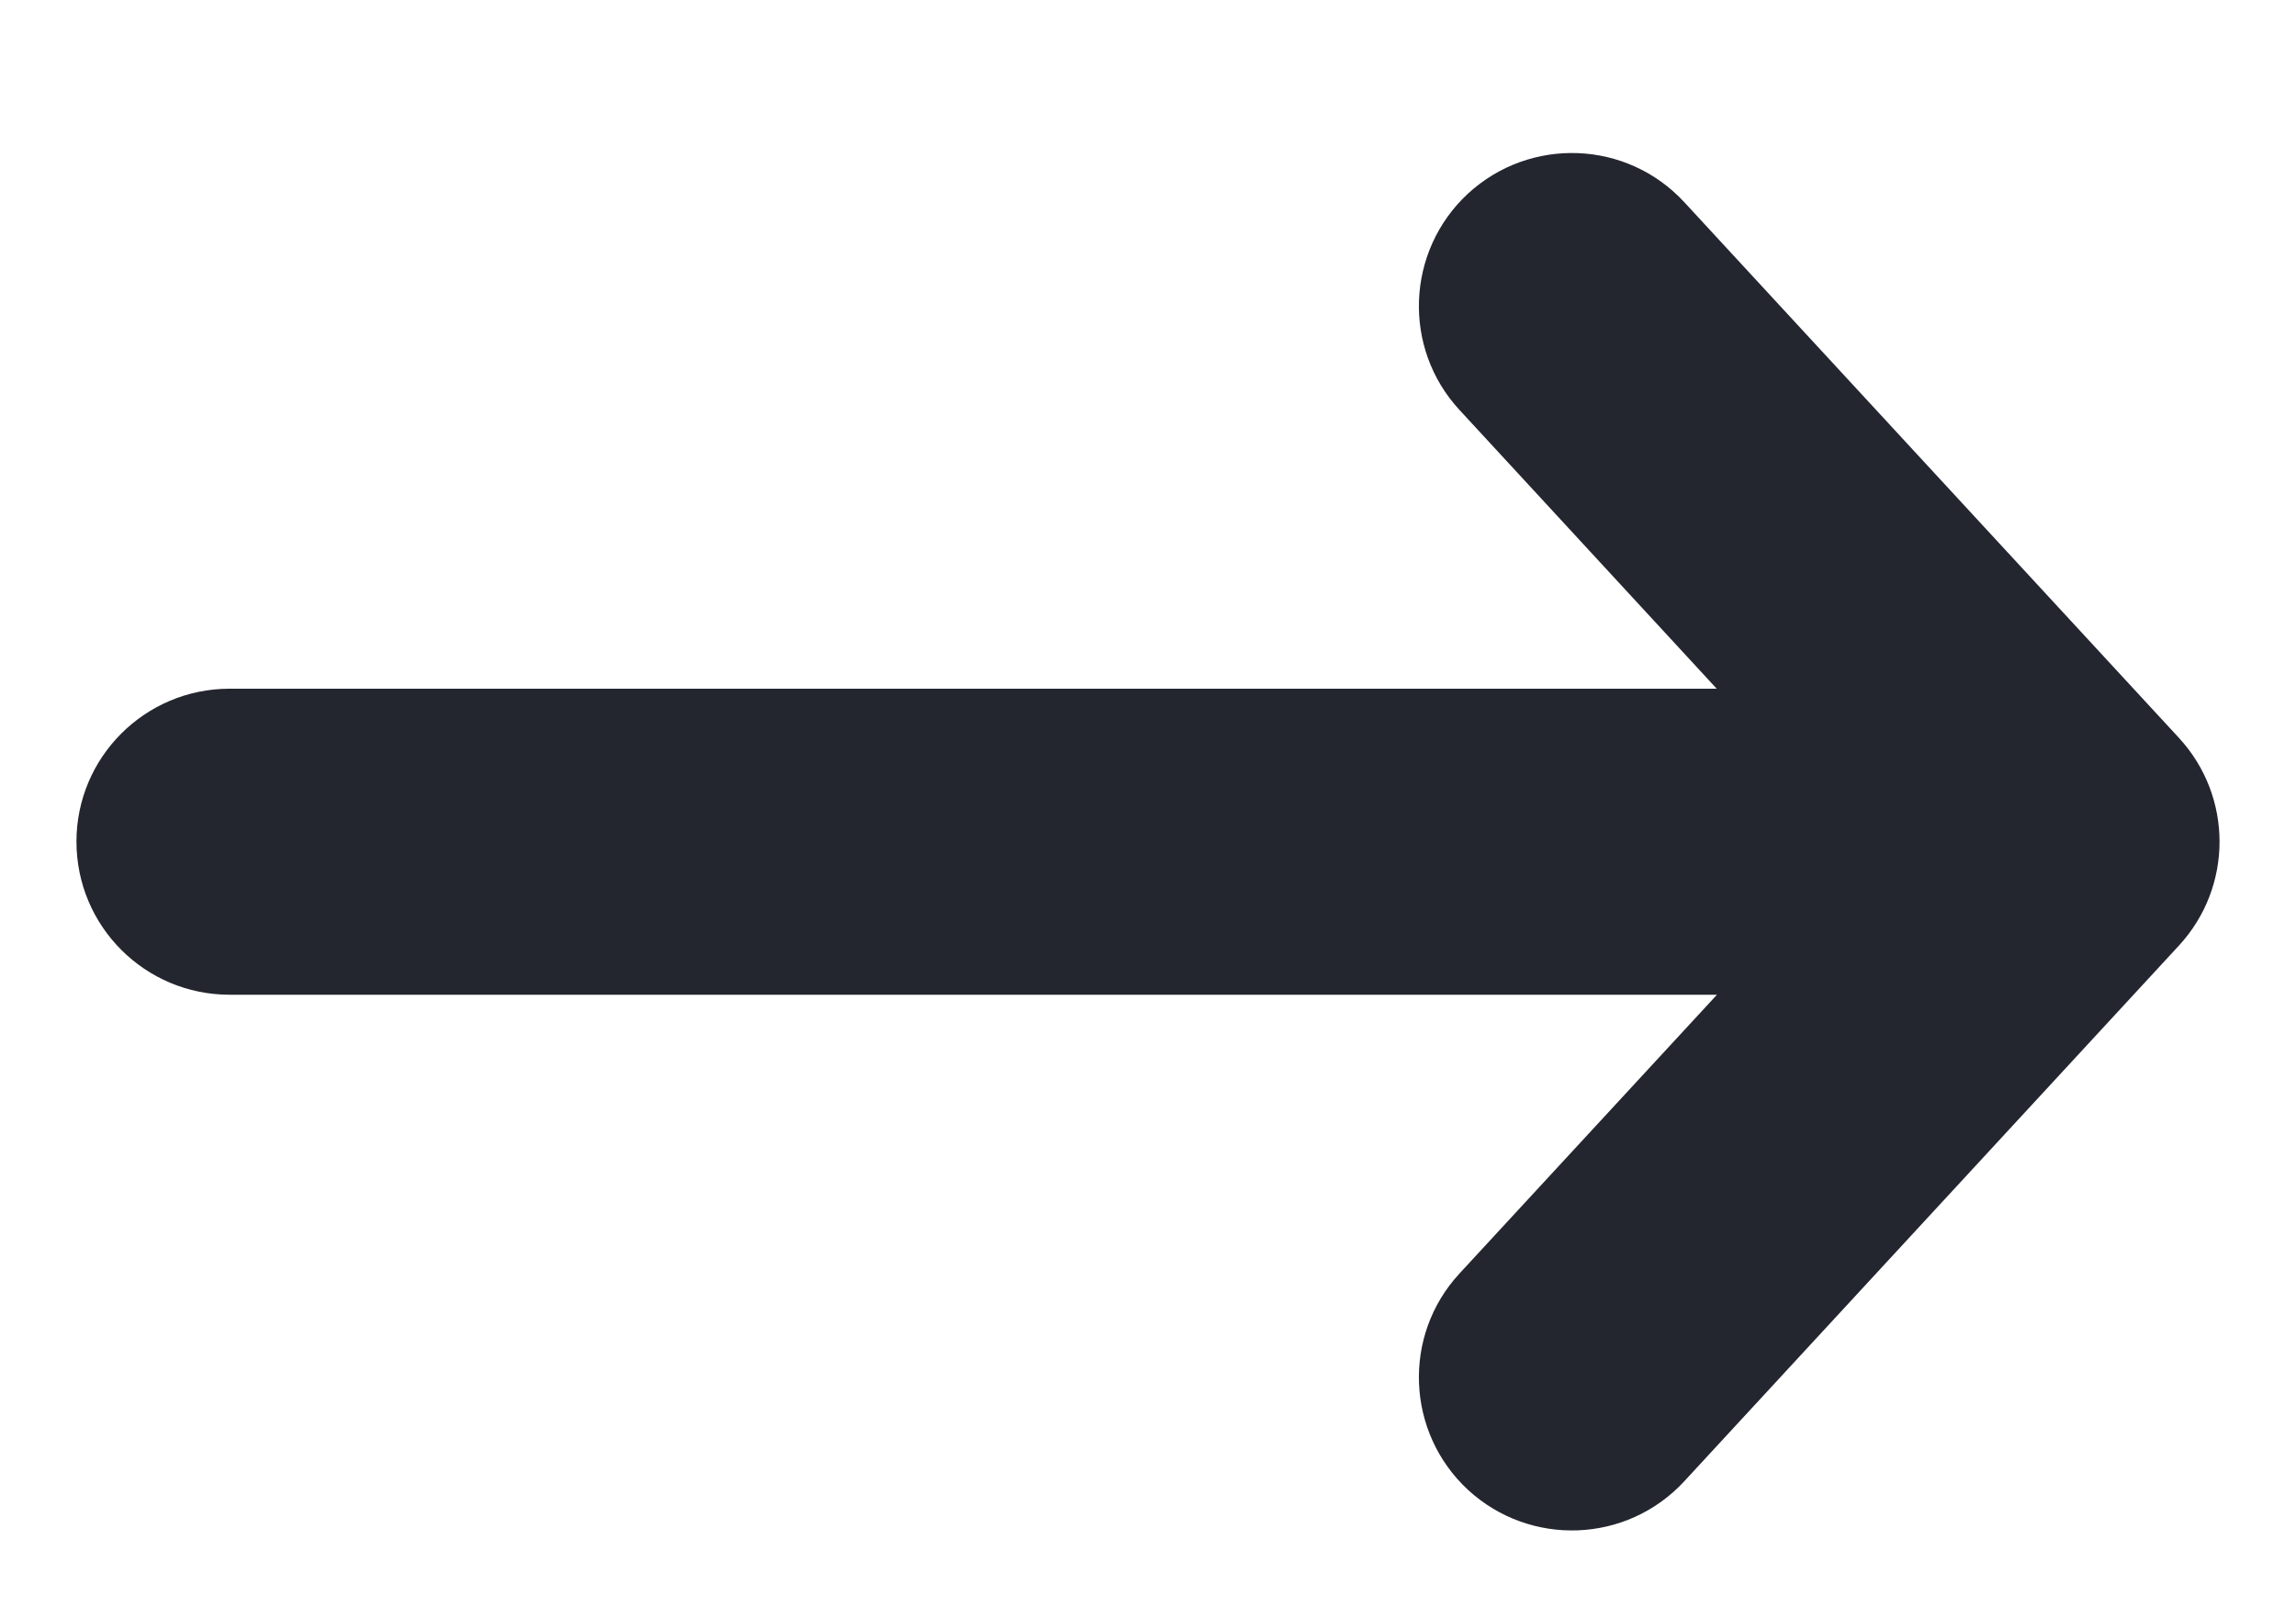 <svg width="10" height="7" viewBox="0 0 10 7" fill="none" xmlns="http://www.w3.org/2000/svg">
    <path fill-rule="evenodd" clip-rule="evenodd"
          d="M6.394 0.843C6.665 0.594 7.086 0.61 7.336 0.881L9.49 3.214C9.726 3.47 9.726 3.863 9.49 4.119L7.336 6.452C7.086 6.723 6.665 6.739 6.394 6.49C6.124 6.24 6.107 5.818 6.356 5.548L7.478 4.333L1 4.333C0.632 4.333 0.333 4.035 0.333 3.666C0.333 3.298 0.632 3 1 3L7.477 3L6.356 1.785C6.107 1.515 6.124 1.093 6.394 0.843Z"
          fill="#23262F"/>
</svg>
